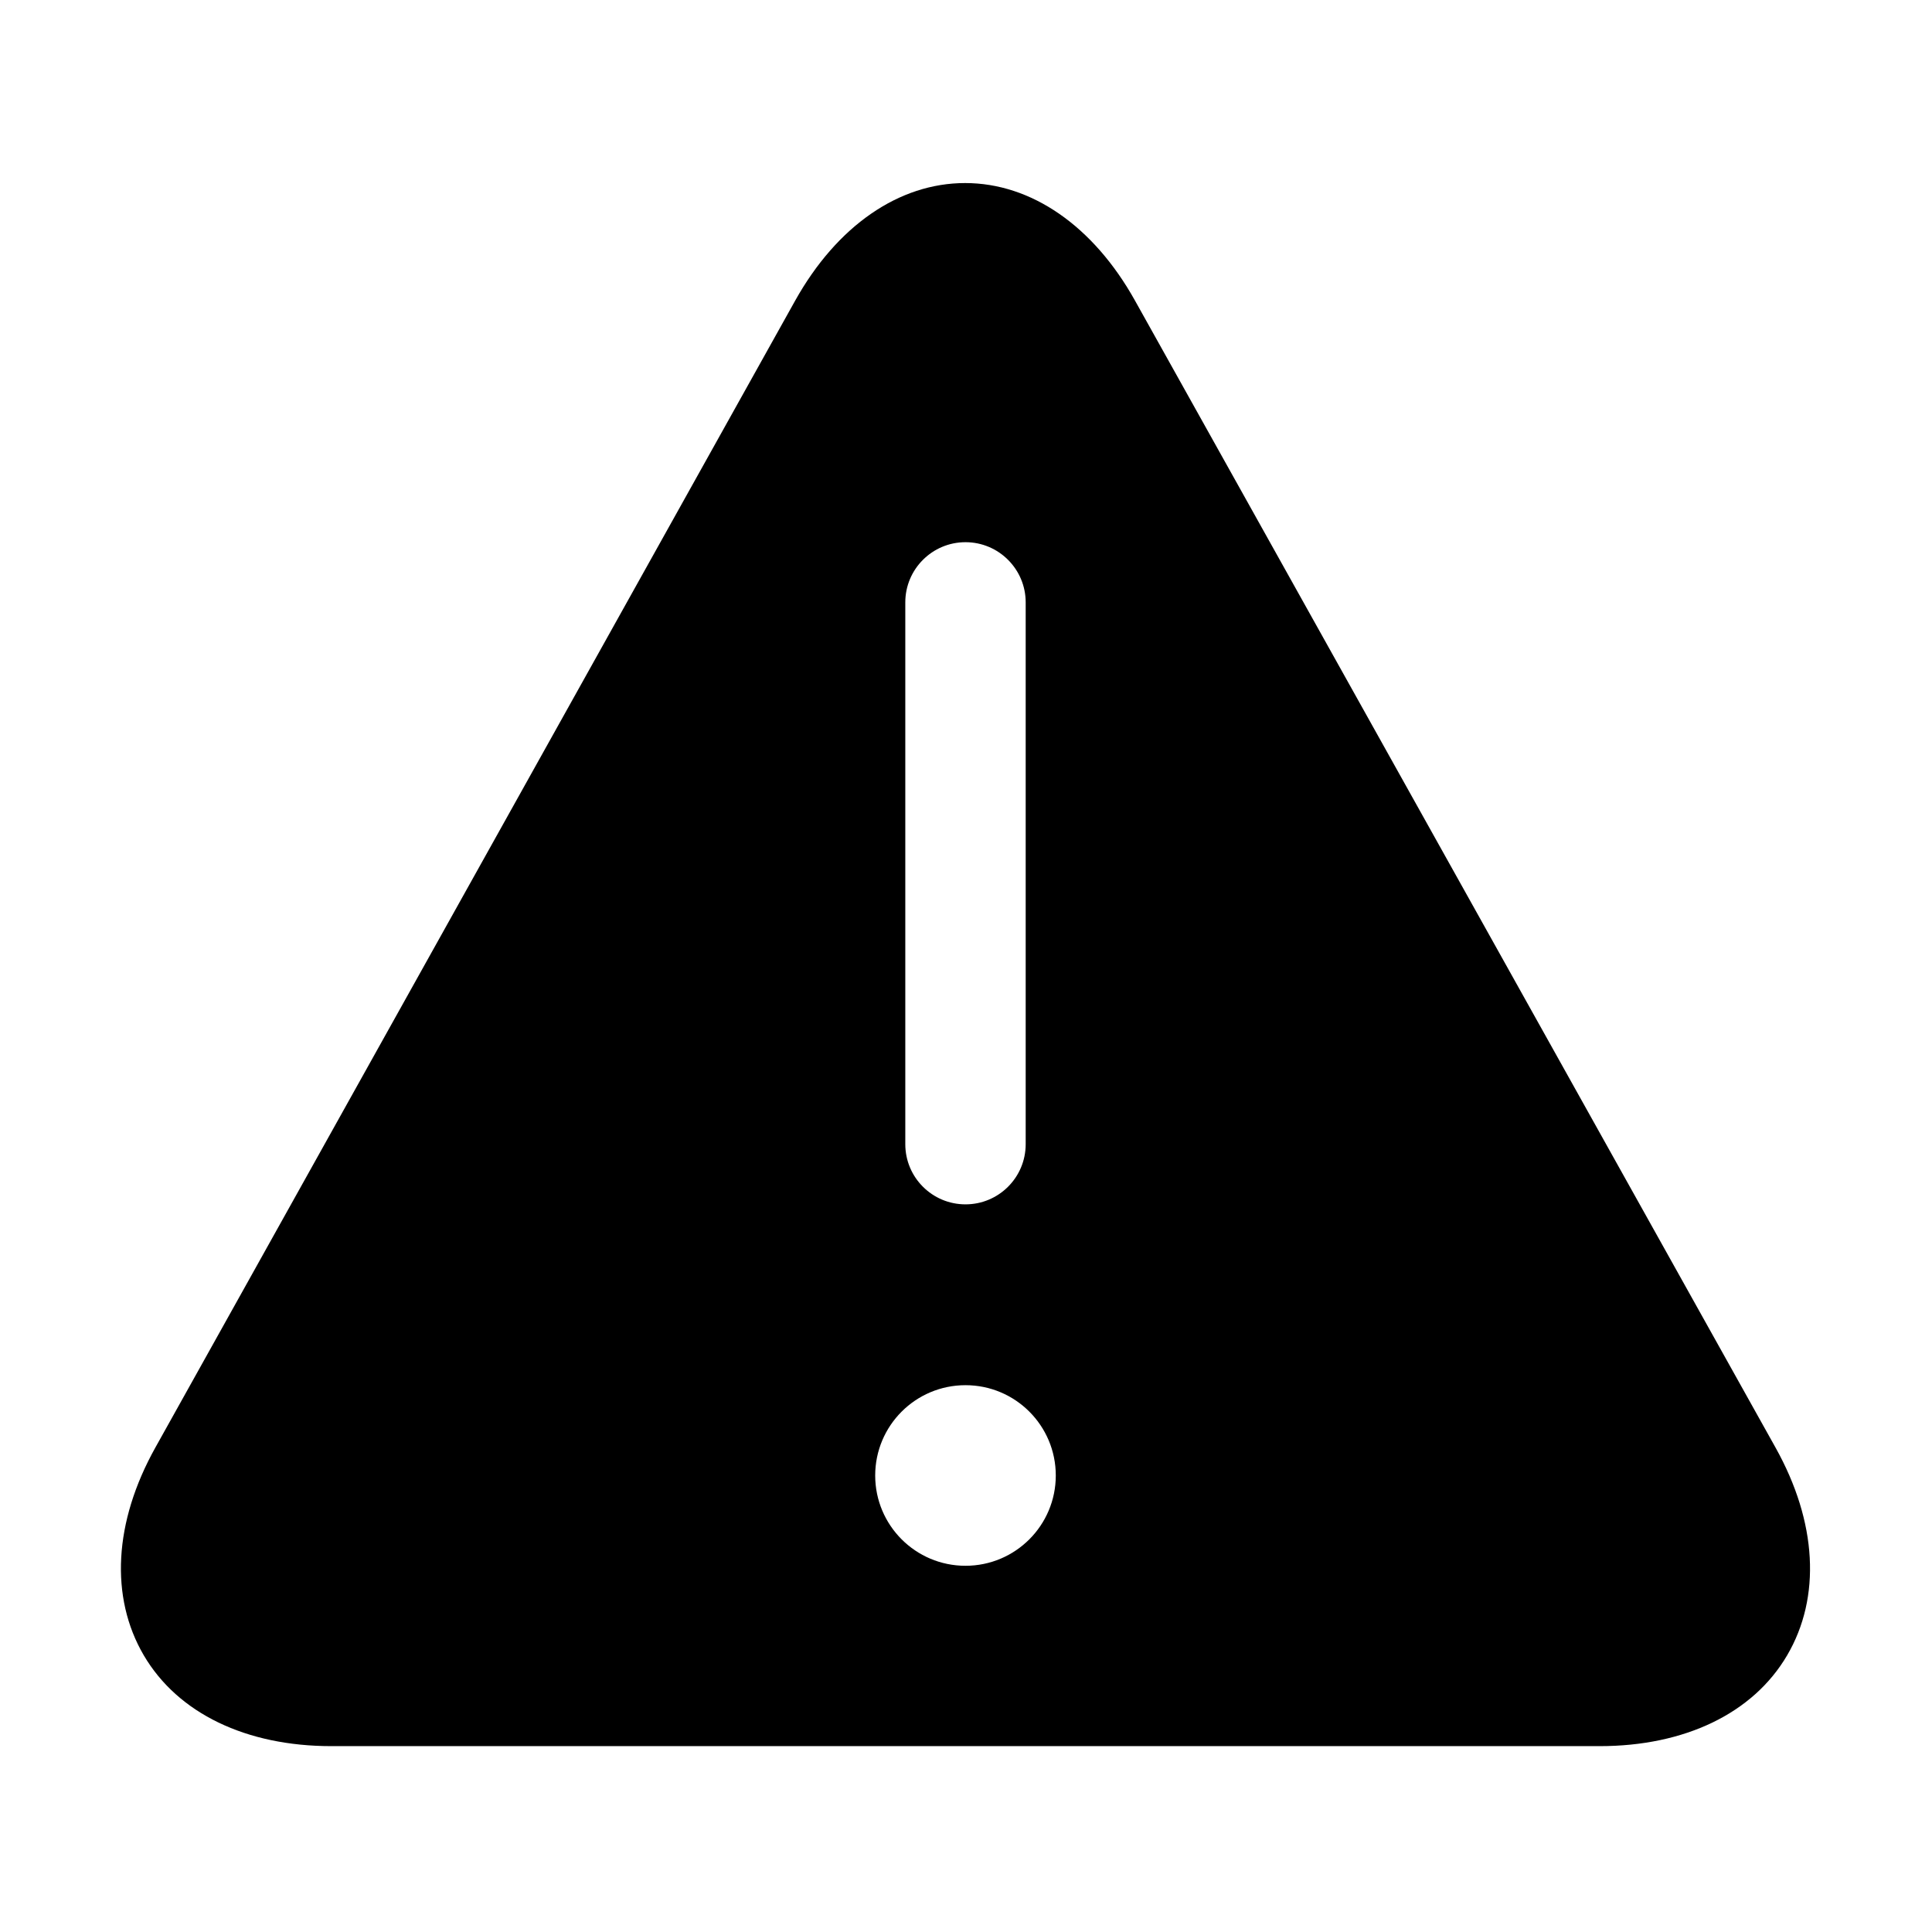 <svg xmlns="http://www.w3.org/2000/svg" xmlns:xlink="http://www.w3.org/1999/xlink" width="1024" height="1024" viewBox="0 0 1024 1024"><defs><path id="S" d="M64.087 96.936h895.851v829.746H64.087z"/></defs><clipPath id="T"><use xlink:href="#S" overflow="visible"/></clipPath><path d="M941.117 767.331L601.574 159.334c-22.078-39.594-54.94-62.311-90.036-62.311-35.126 0-67.959 22.716-90.1 62.346L82.309 767.297c-21.946 39.341-24.181 79.223-6.091 110.075 18.091 30.789 54.303 48.115 99.385 48.115h672.254c45.048 0 81.293-17.326 99.35-48.115 18.126-30.851 15.861-70.703-6.09-110.041zM479.825 319.277c0-17.609 14.294-31.903 31.903-31.903 17.614 0 31.907 14.294 31.907 31.903V606.43c0 17.643-14.293 31.903-31.907 31.903-17.609 0-31.903-14.26-31.903-31.903V319.277zm31.903 510.619c-26.45 0-47.857-21.44-47.857-47.857 0-26.421 21.407-47.861 47.857-47.861 26.451 0 47.861 21.44 47.861 47.861 0 26.417-21.411 47.857-47.861 47.857zm0 0" clip-path="url(#T)"/></svg>